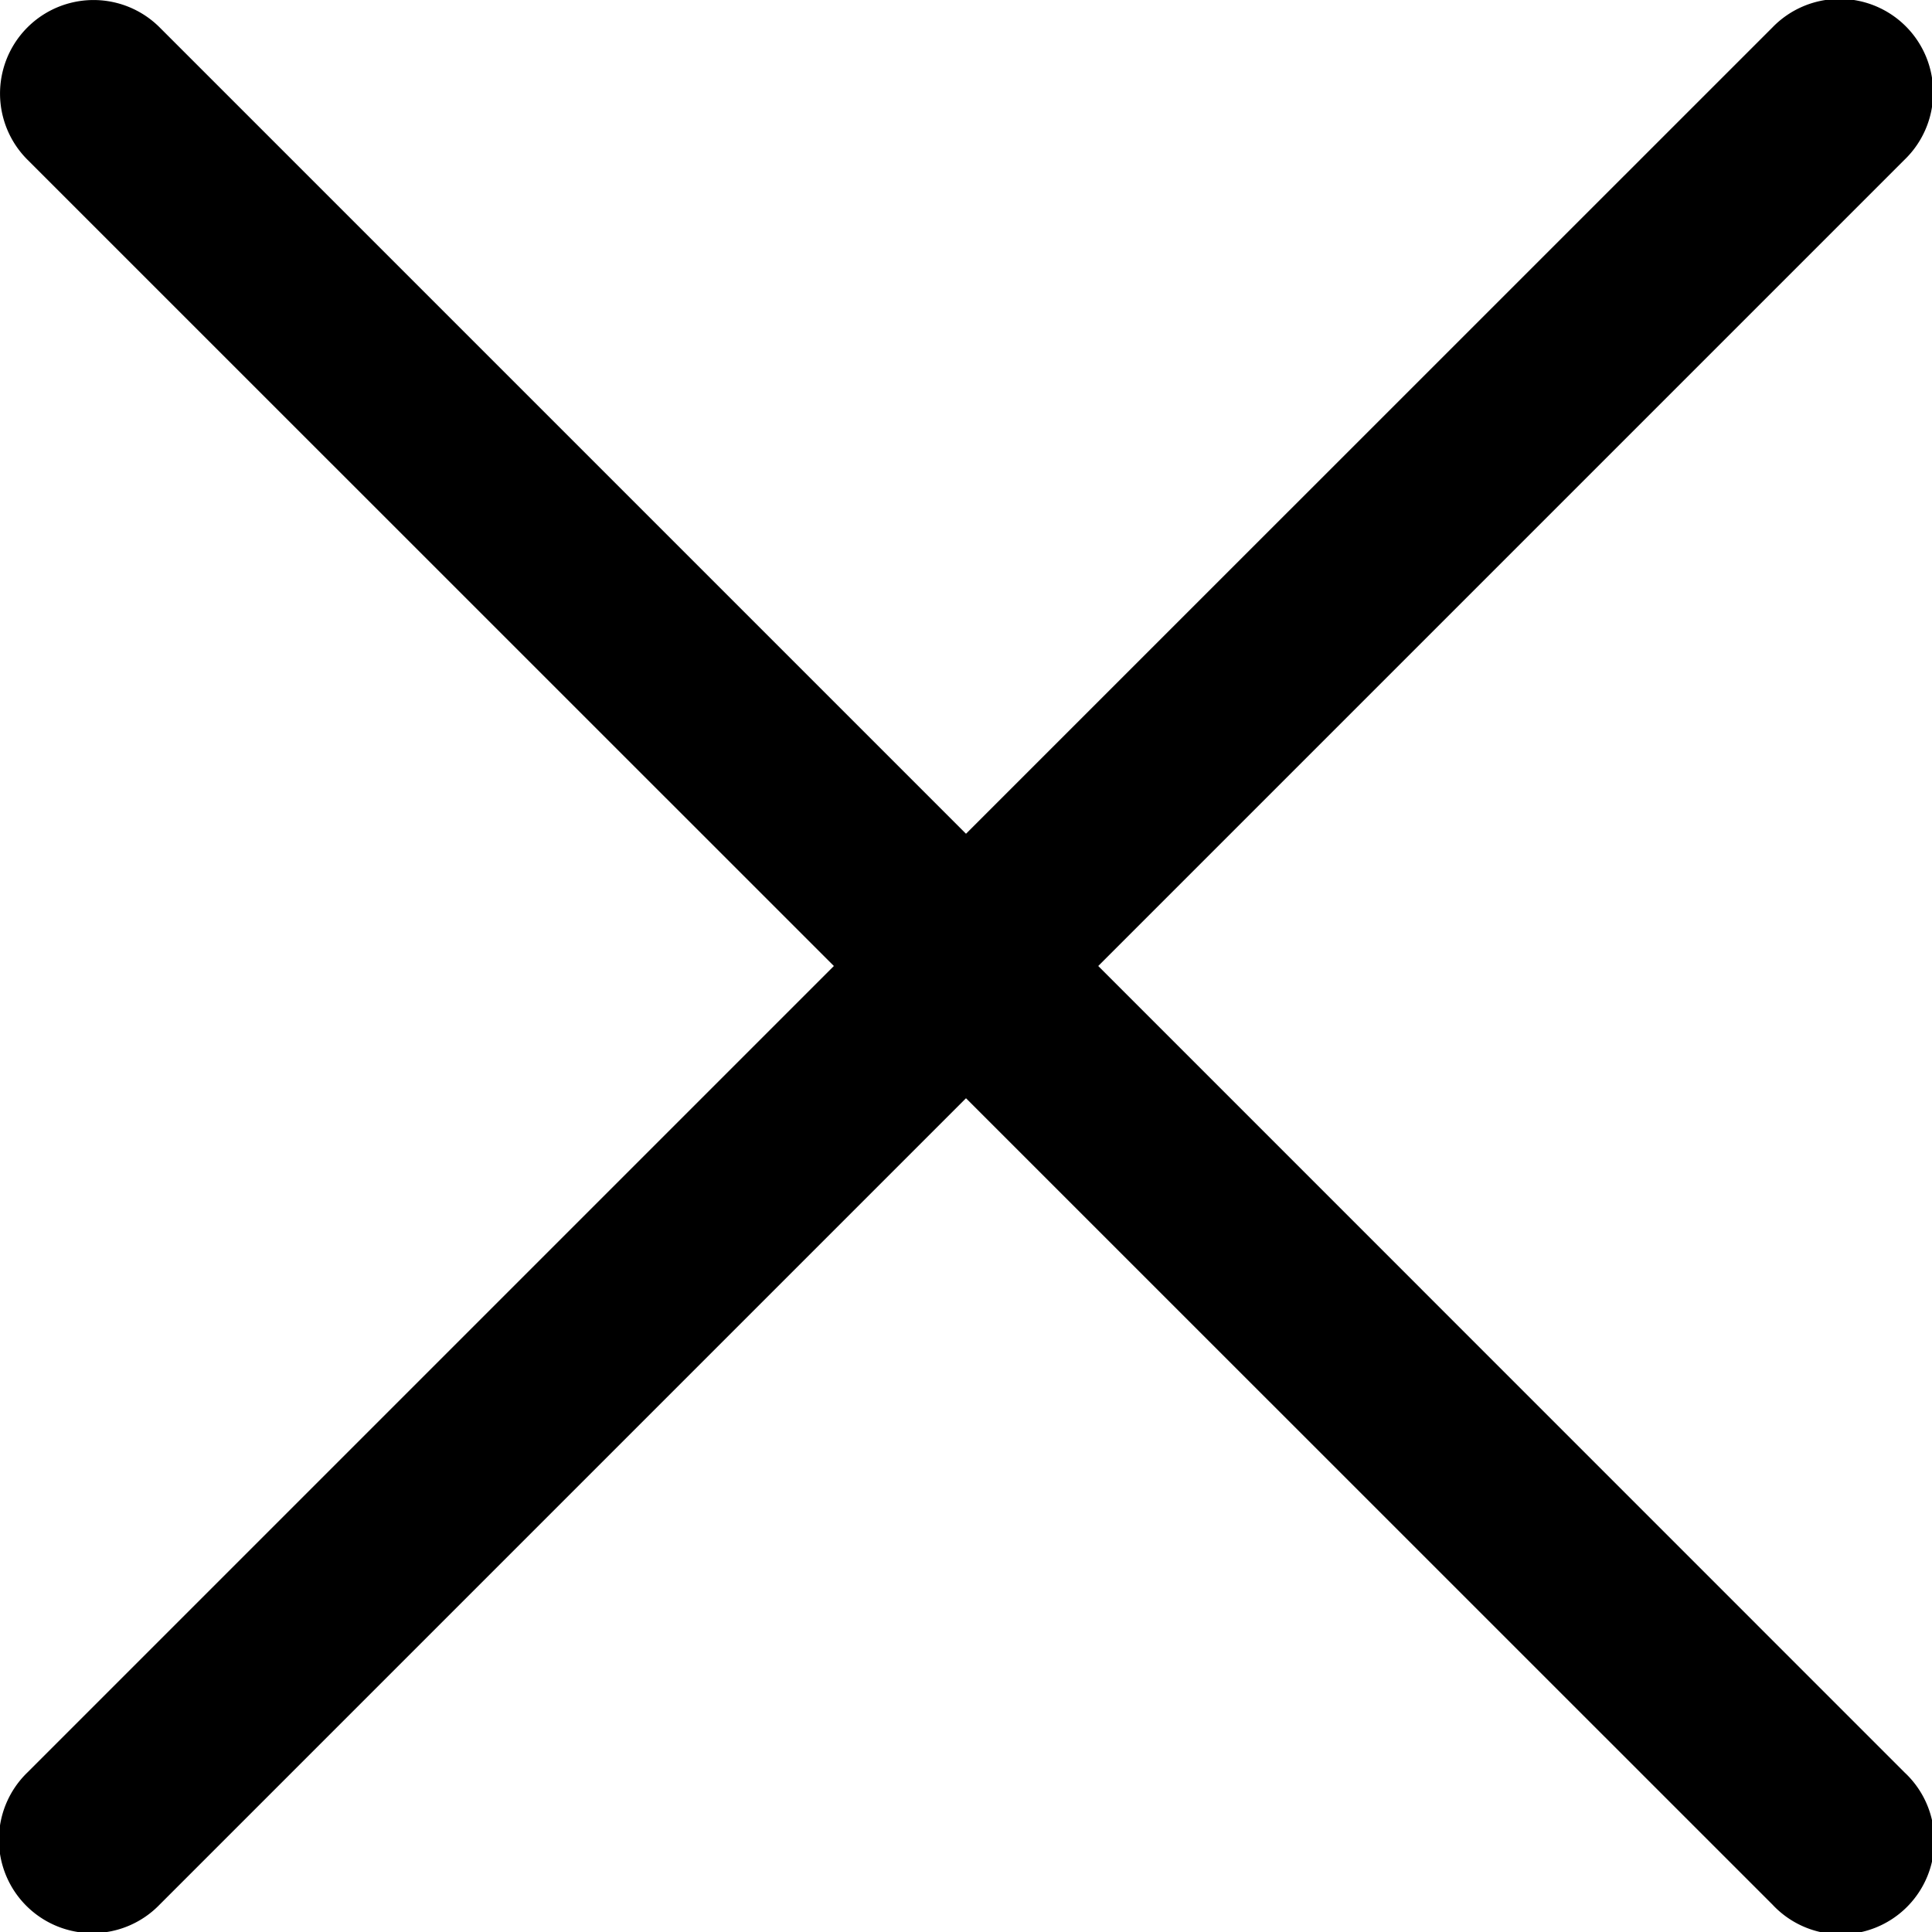 <svg xmlns="http://www.w3.org/2000/svg" width="15.5" height="15.5" viewBox="0 0 15.5 15.5">
  <path id="Combined_Shape" data-name="Combined Shape" d="M14.22,15.28,7.75,8.811,1.281,15.28A.75.75,0,1,1,.22,14.22l6.47-6.47L.22,1.281A.75.75,0,0,1,1.281.22L7.75,6.689,14.22.22a.75.75,0,1,1,1.06,1.061L8.811,7.75l6.469,6.47a.75.75,0,1,1-1.06,1.06Z" transform="translate(0 0)"/>
</svg>
